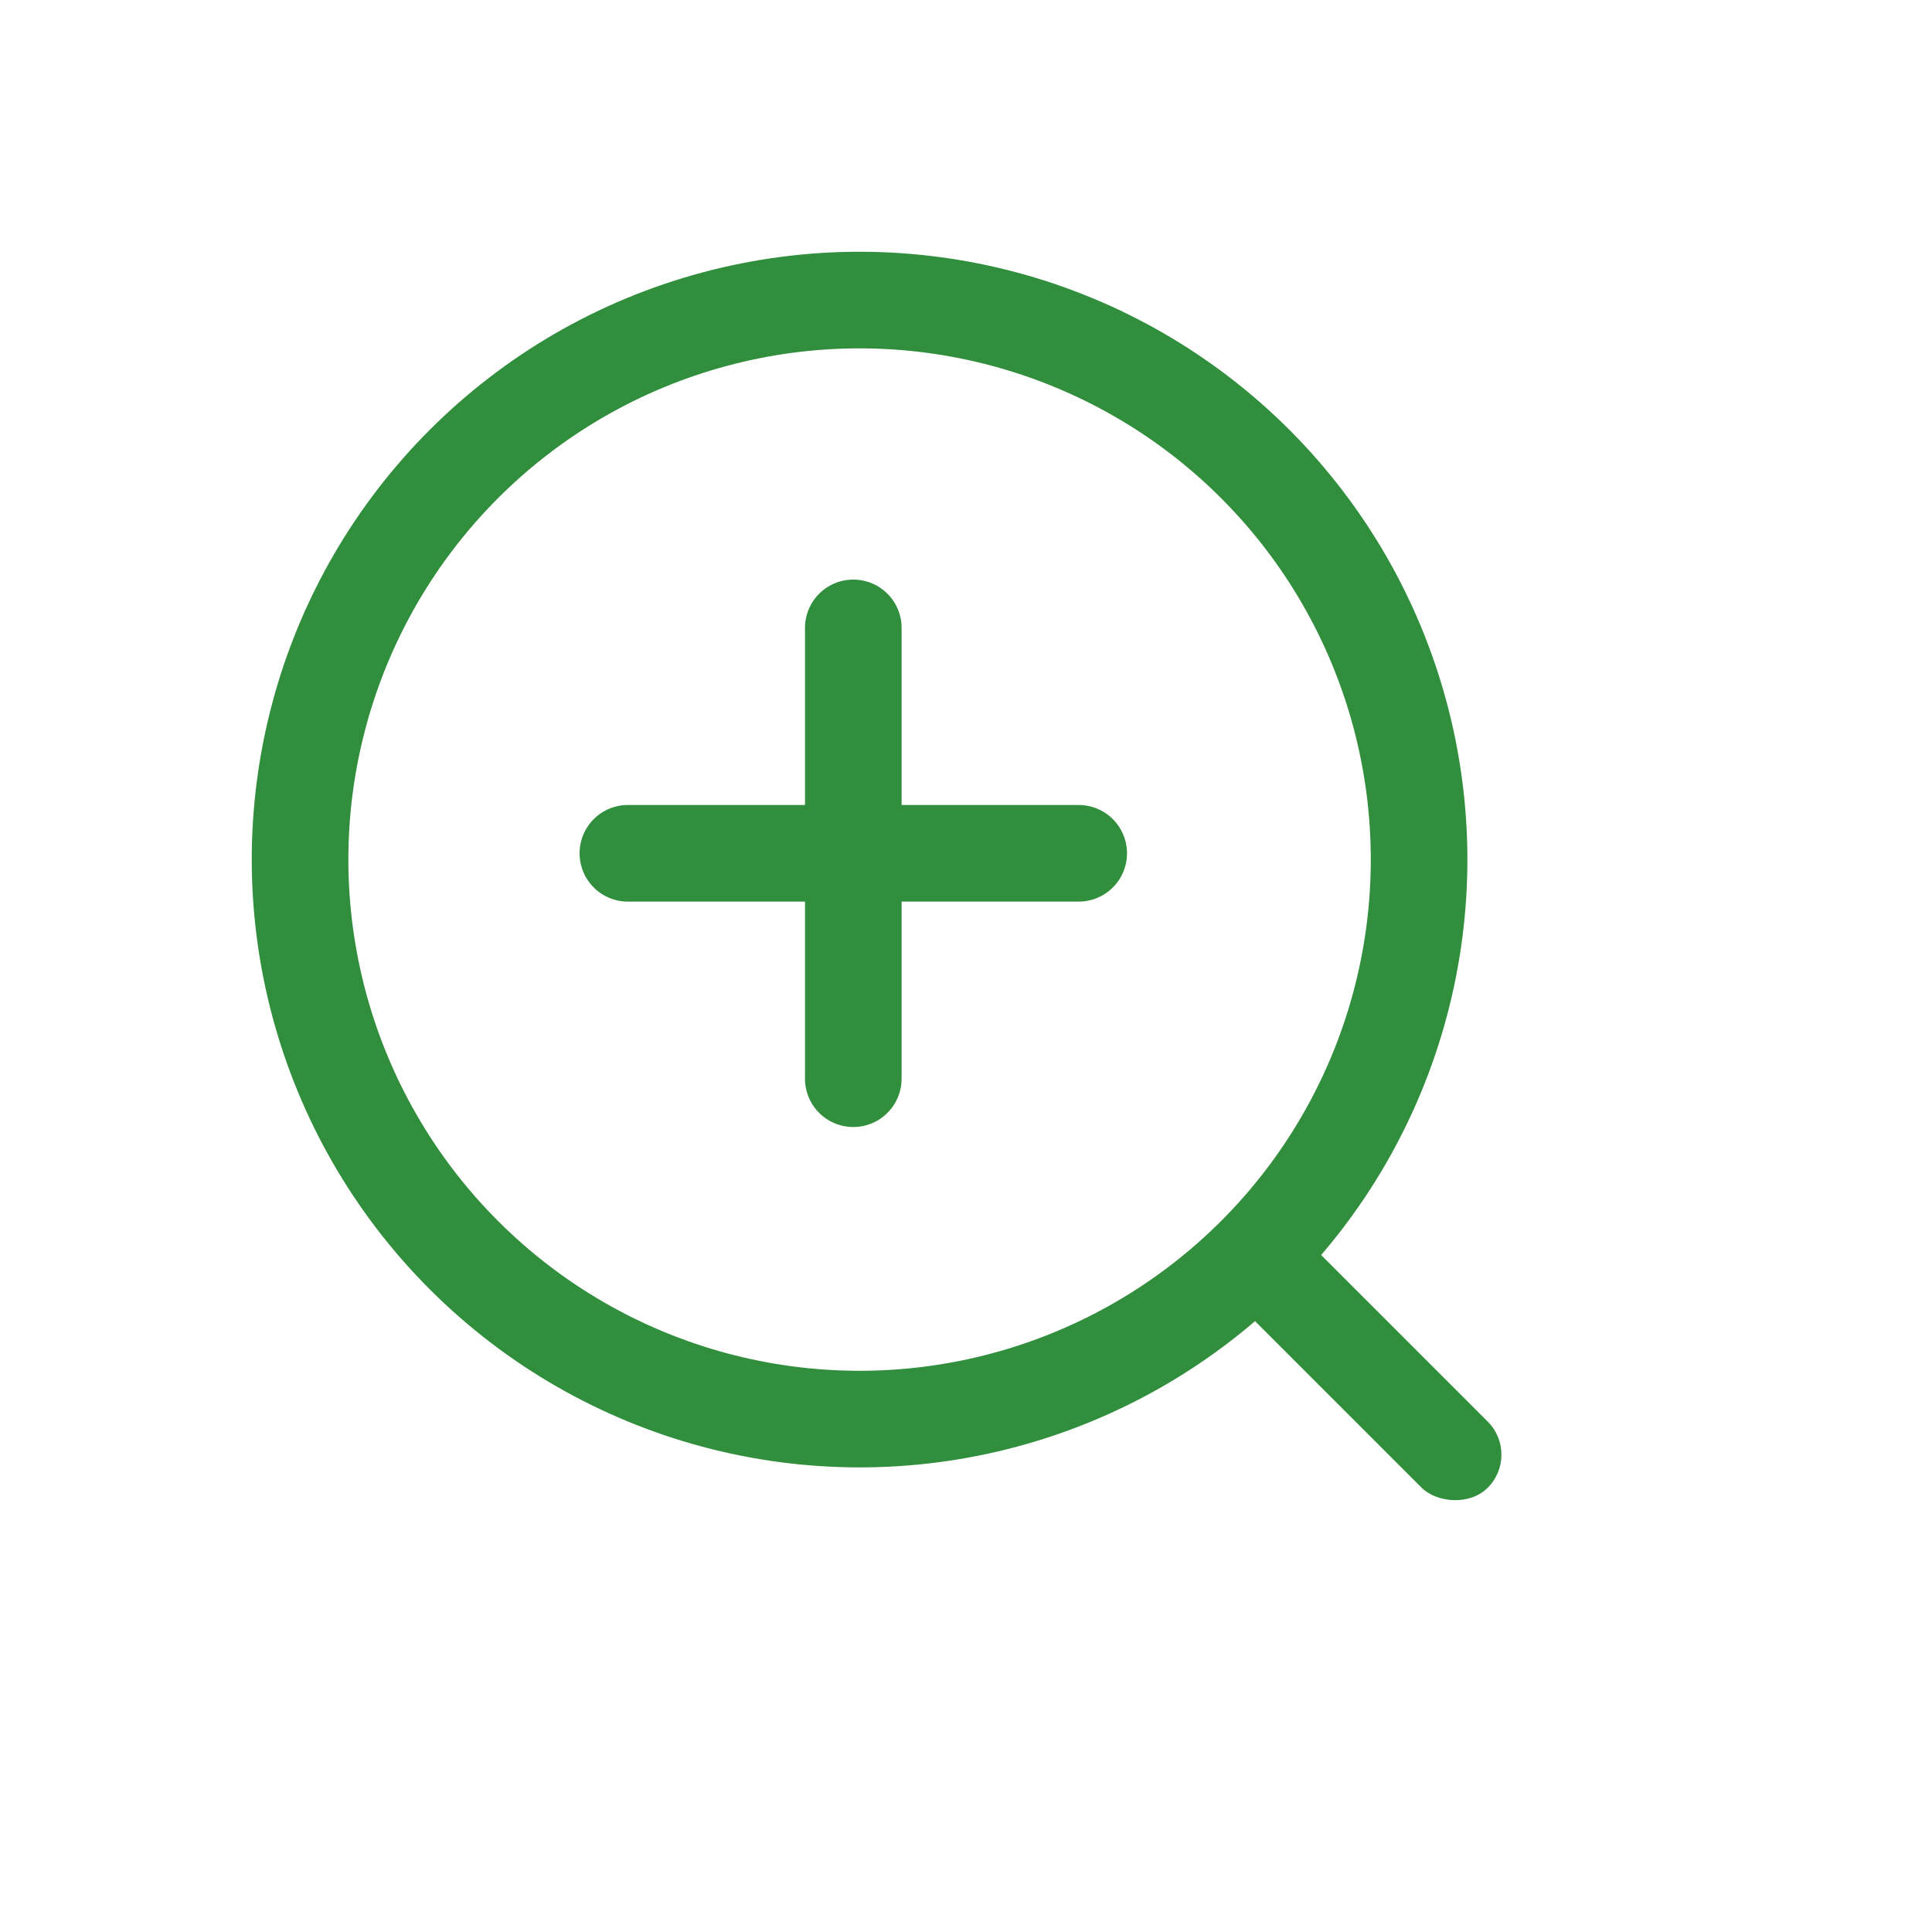 <svg width="60" height="60" fill="none" xmlns="http://www.w3.org/2000/svg"><circle cx="26.695" cy="26.695" r="17.376" transform="rotate(-45 26.695 26.695)" stroke="#308E3D" stroke-width="3"/><rect x="37.647" y="39.7" width="2.904" height="10.648" rx="1.452" transform="rotate(-45 37.647 39.7)" fill="#308E3D"/><path fill-rule="evenodd" clip-rule="evenodd" d="M26.5 18a1.5 1.5 0 011.5 1.5V25h5.5a1.5 1.5 0 010 3H28v5.5a1.5 1.5 0 01-3 0V28h-5.5a1.5 1.5 0 010-3H25v-5.5a1.5 1.5 0 011.5-1.5z" fill="#308E3D"/></svg>